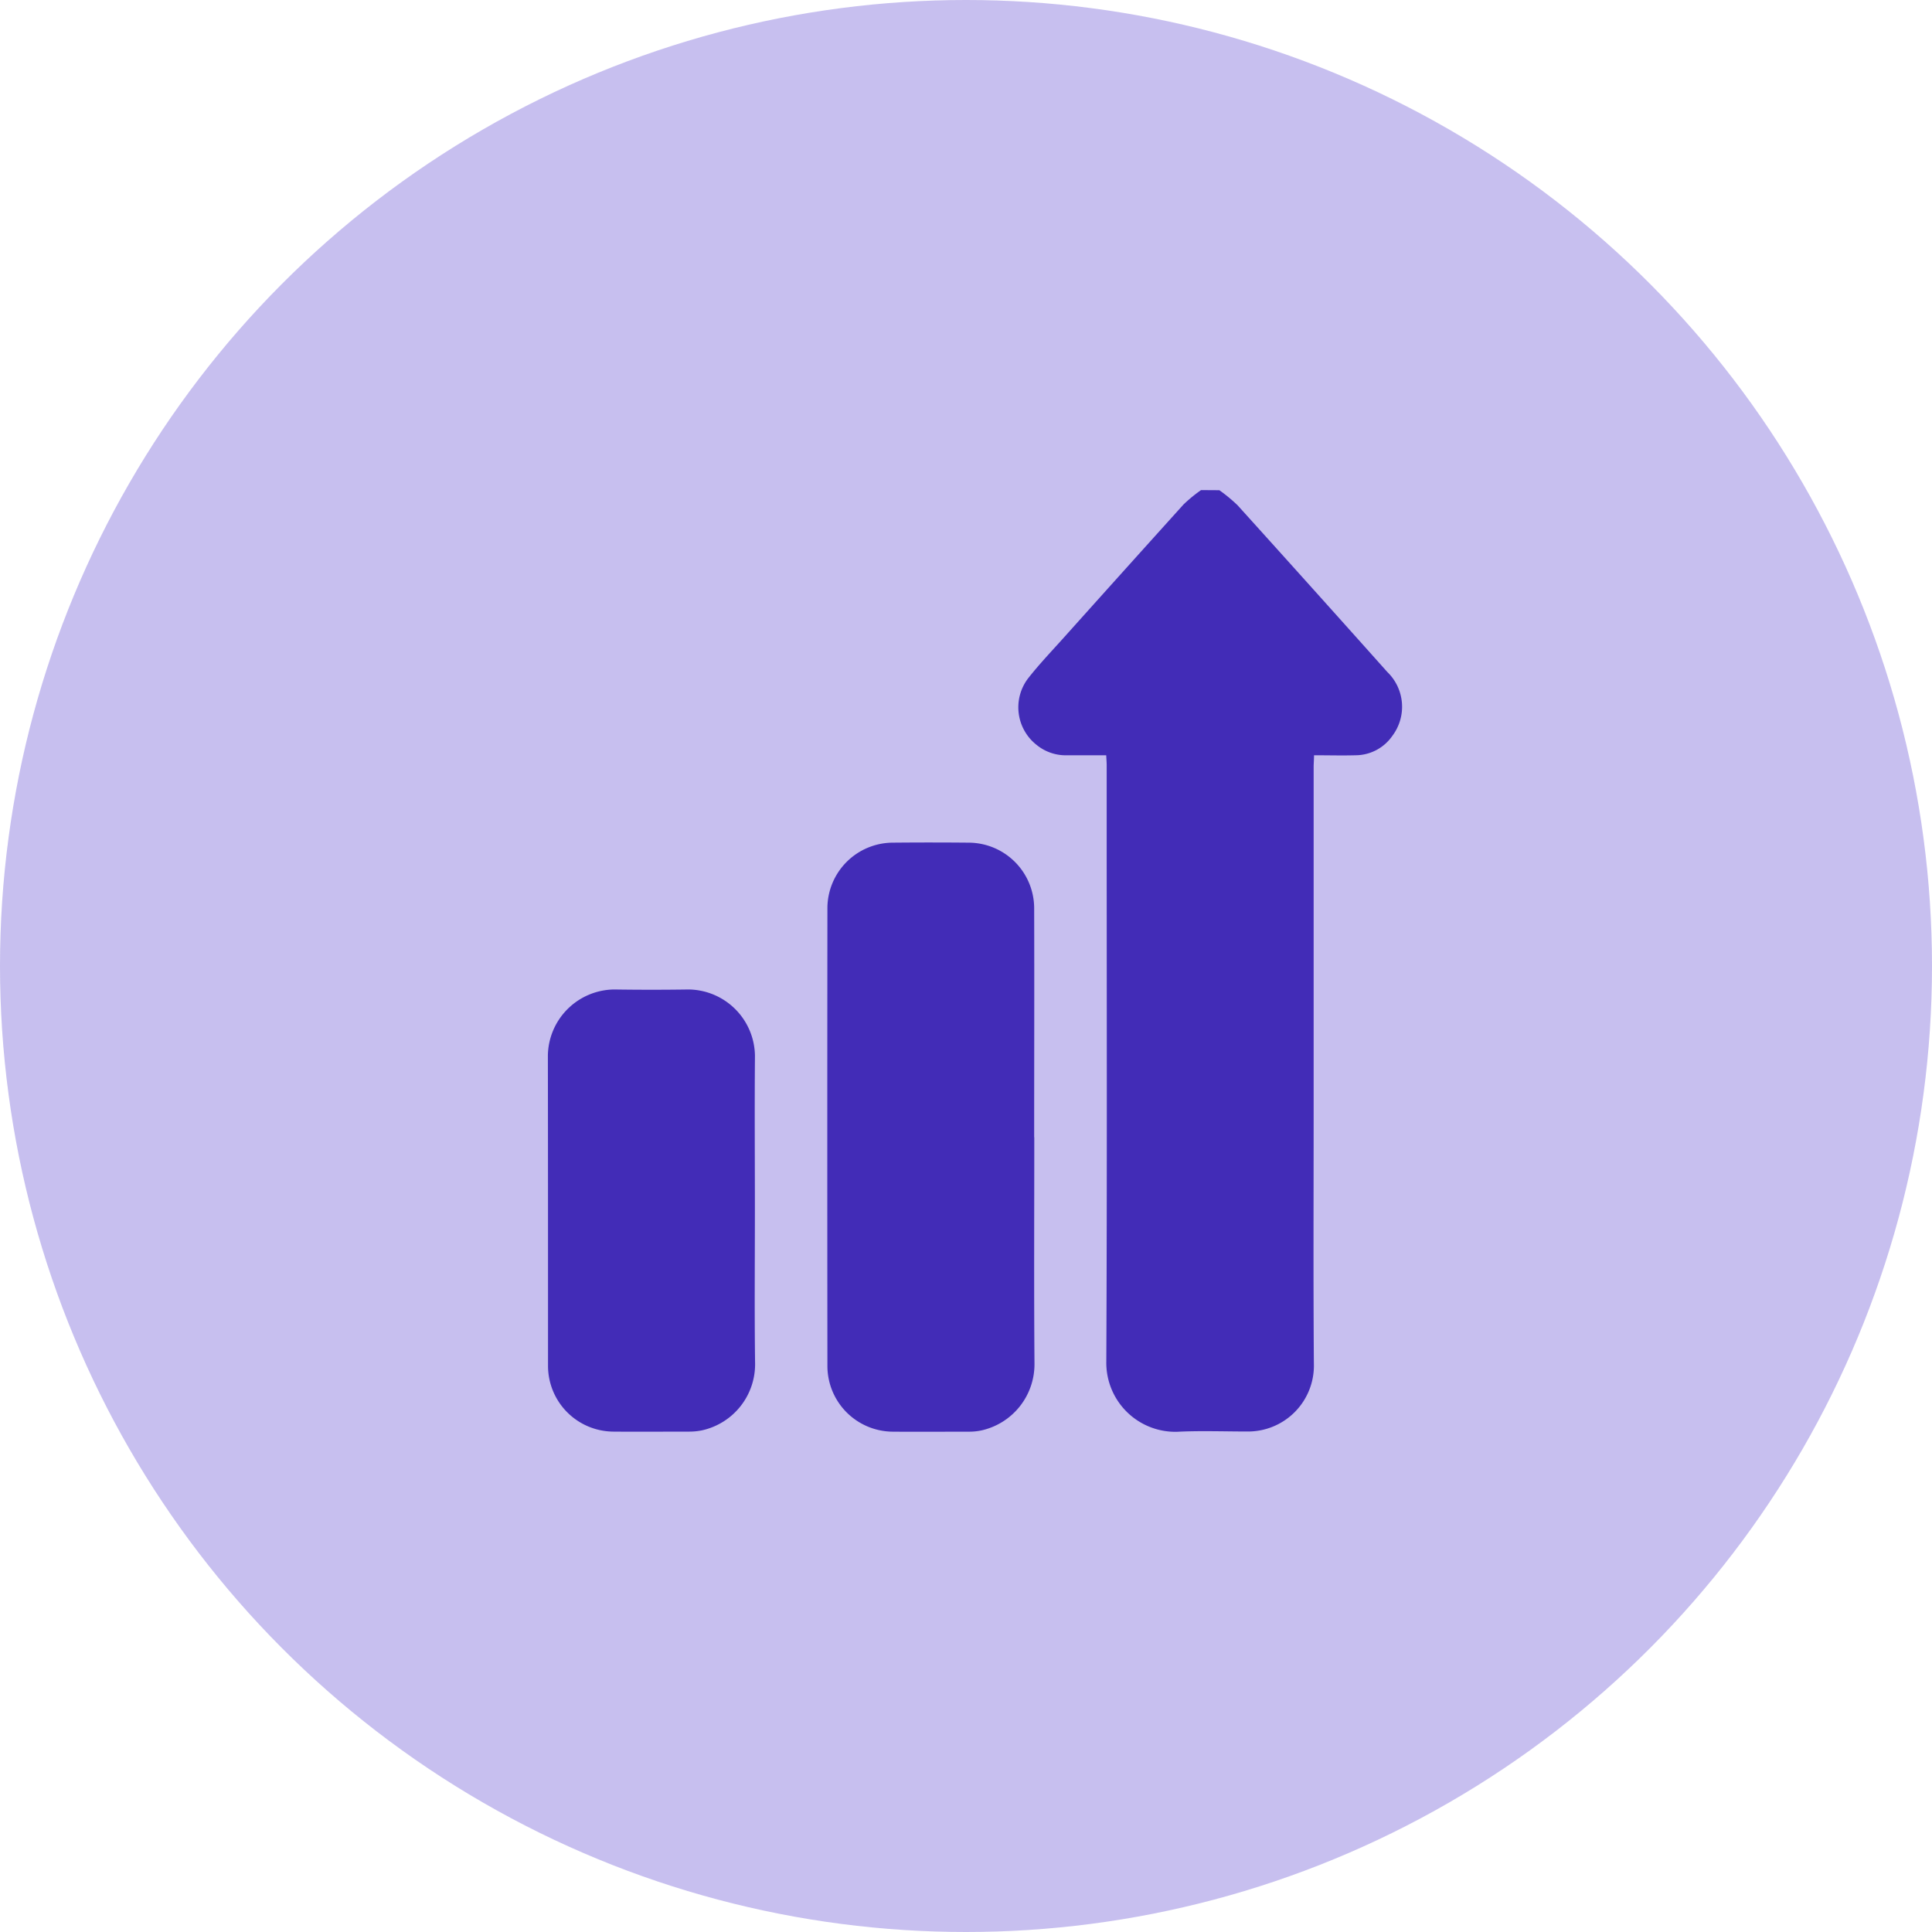 <svg xmlns="http://www.w3.org/2000/svg" width="67" height="67" viewBox="0 0 67 67">
    <g data-name="Group 905" transform="translate(-784 -1032)">
        <circle data-name="Ellipse 36" cx="33.5" cy="33.5" r="33.5" transform="translate(784 1032)" style="fill:#5f49d2;opacity:.35"/>
        <g data-name="Group 863">
            <path data-name="Path 974" d="M652.431 190.638a5.425 5.425 0 0 1 .631.521q2.606 2.884 5.194 5.783a1.677 1.677 0 0 1 .176 2.213 1.561 1.561 0 0 1-1.274.675c-.466.013-.934 0-1.444 0 0 .149-.013.282-.013.415v12.011c0 2.889-.014 5.777.008 8.666a2.285 2.285 0 0 1-2.324 2.359c-.807 0-1.616-.031-2.422.01a2.394 2.394 0 0 1-2.452-2.436c.029-6.287.013-12.574.013-18.862v-1.816c0-.1-.01-.207-.016-.346h-1.381a1.6 1.6 0 0 1-1.031-.358 1.658 1.658 0 0 1-.3-2.307c.386-.492.82-.947 1.238-1.413q2.073-2.313 4.153-4.619a5.106 5.106 0 0 1 .609-.5z" transform="translate(173.855 858.362)" style="fill:#422cb7"/>
            <path data-name="Path 975" d="M574.859 344.338c0 2.623-.013 5.246.007 7.869a2.352 2.352 0 0 1-1.837 2.3 2.007 2.007 0 0 1-.409.044c-.892 0-1.784.008-2.677 0a2.28 2.28 0 0 1-2.258-2.254q-.008-7.964 0-15.929a2.278 2.278 0 0 1 2.235-2.243q1.338-.013 2.677 0a2.279 2.279 0 0 1 2.258 2.253c.008 2.655 0 5.31 0 7.965z" transform="translate(245.009 727.098)" style="fill:#422cb7"/>
            <path data-name="Path 976" d="M461.025 401.689c0 1.773-.017 3.547.007 5.32a2.347 2.347 0 0 1-1.832 2.3 2.175 2.175 0 0 1-.441.046c-.881 0-1.763.008-2.644 0a2.281 2.281 0 0 1-2.264-2.28c0-3.589 0-7.178-.005-10.768a2.326 2.326 0 0 1 2.3-2.285q1.29.019 2.581 0a2.329 2.329 0 0 1 2.3 2.316c-.015 1.783-.002 3.567-.002 5.351z" transform="translate(349.154 672.292)" style="fill:#422cb7"/>
        </g>
    </g>
</svg>
